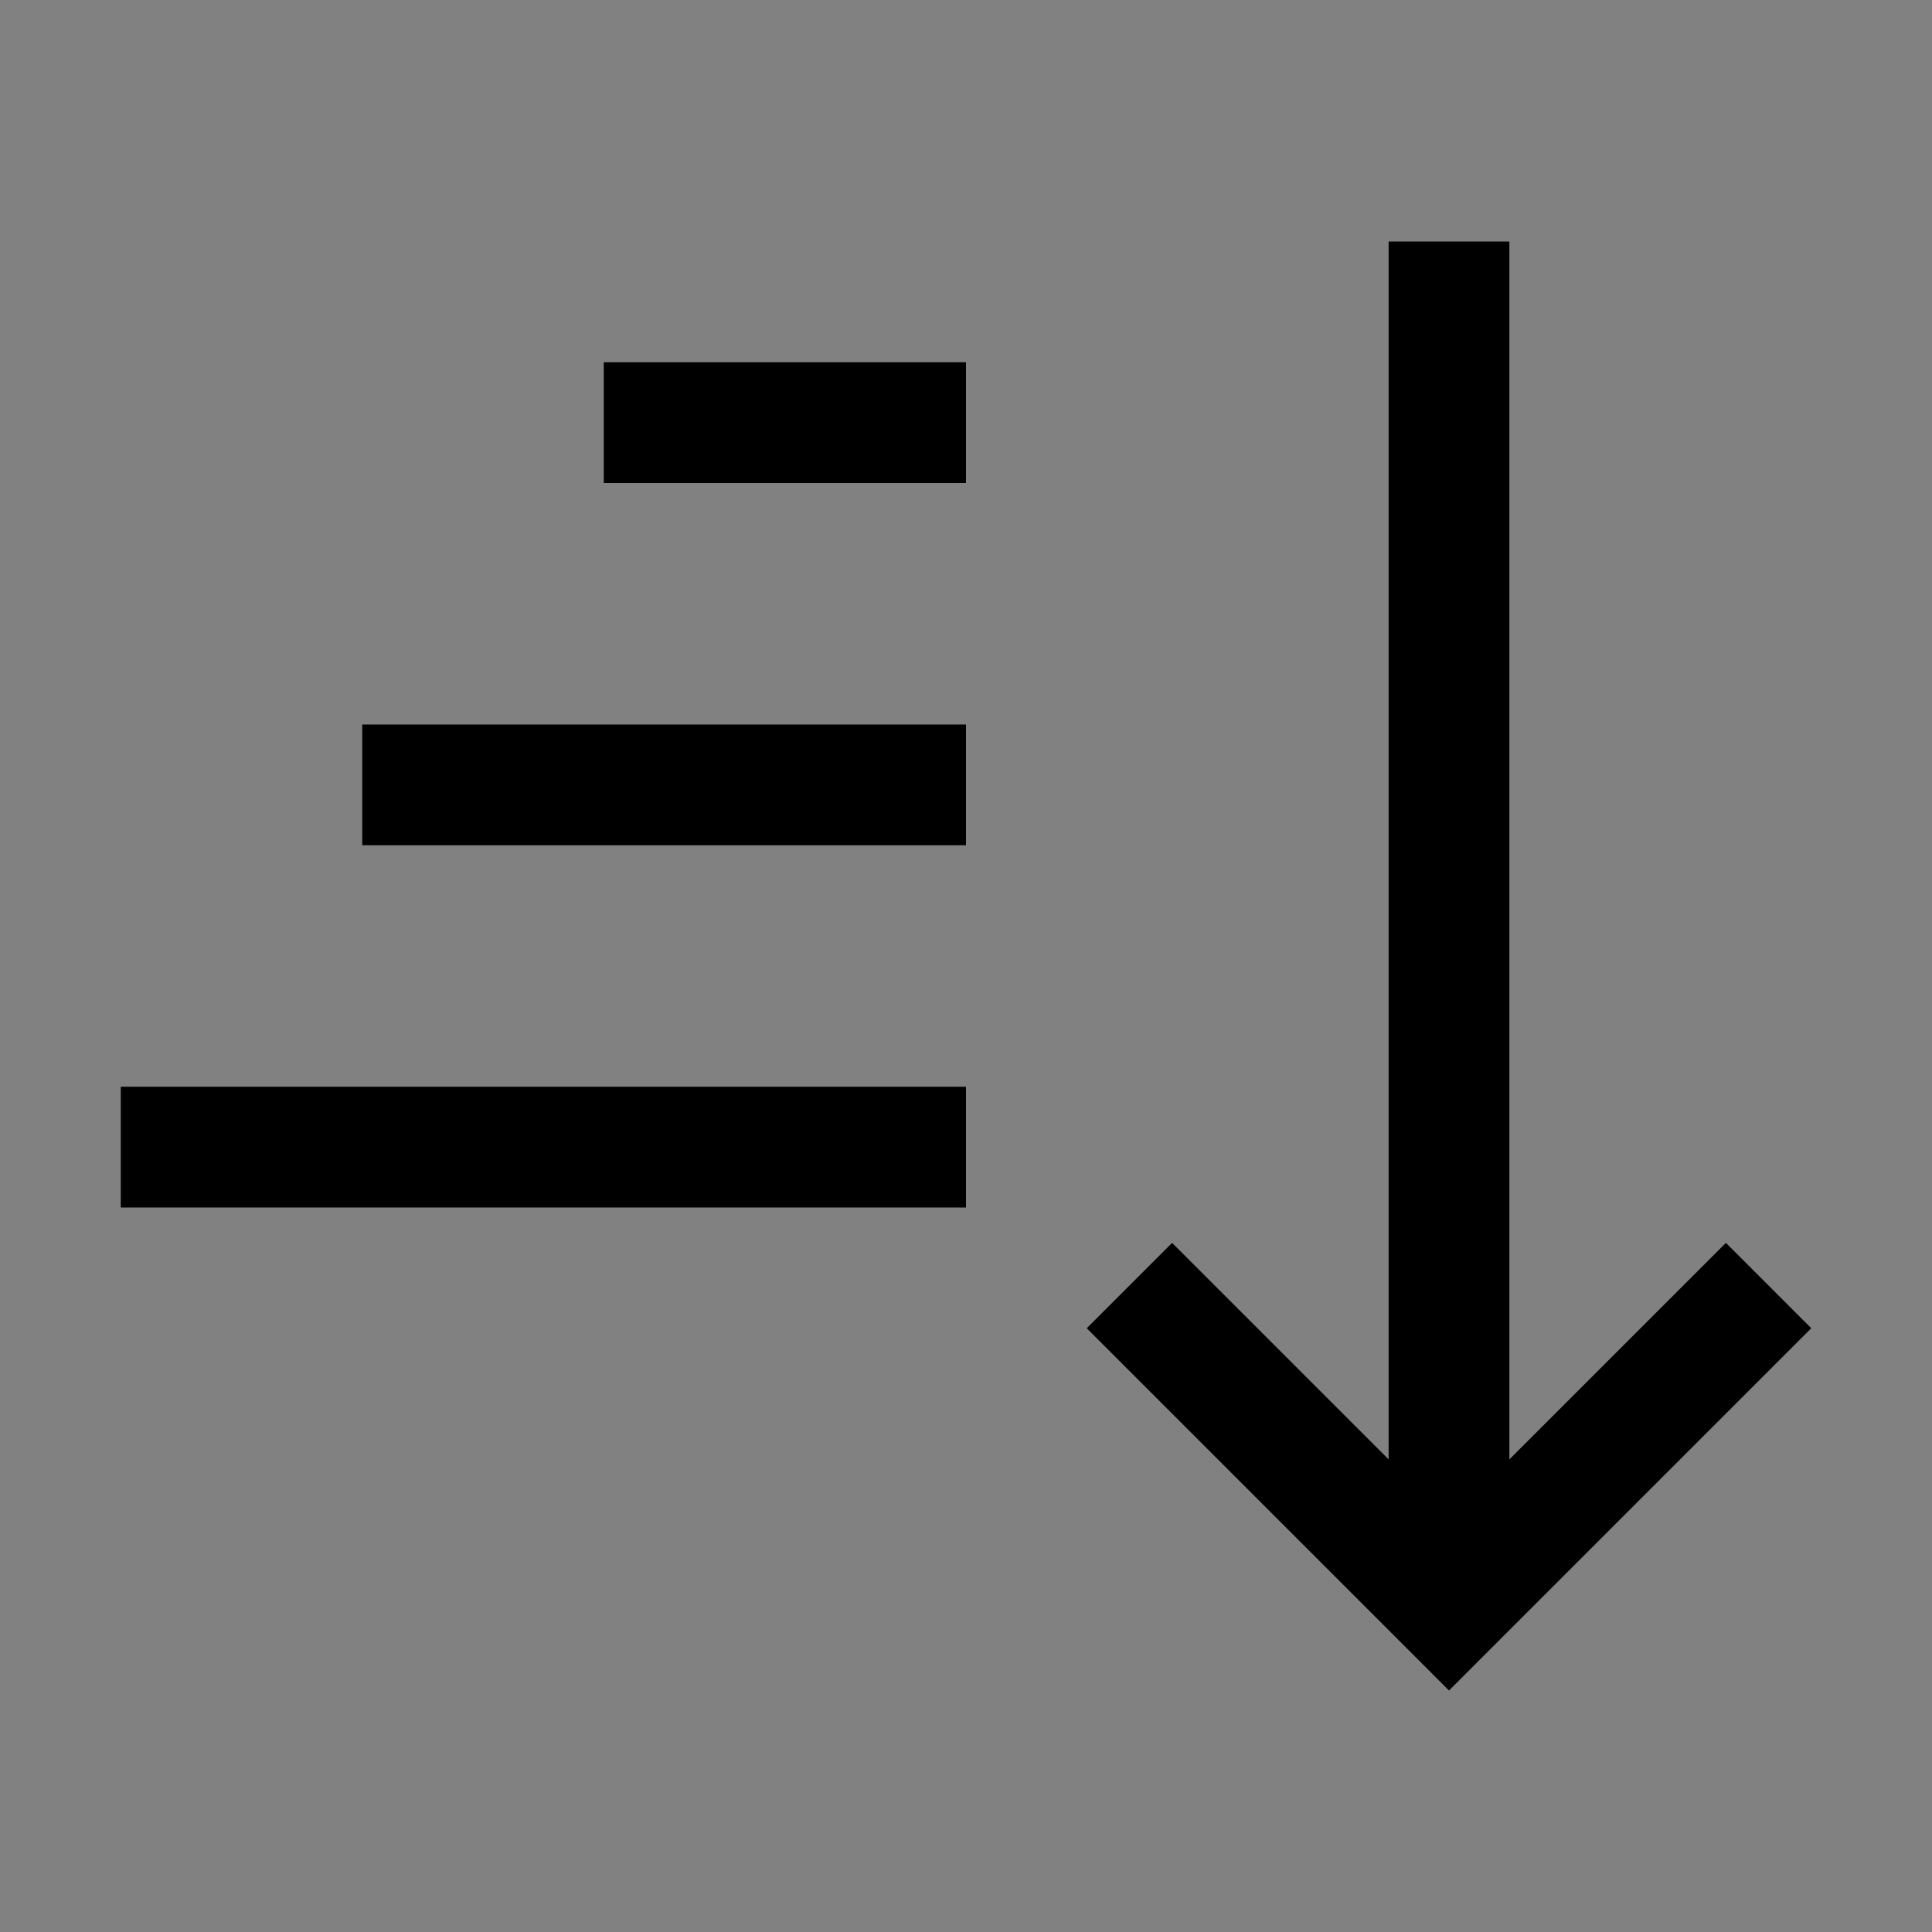 <svg viewBox="0 0 16 16" fill="none" xmlns="http://www.w3.org/2000/svg">
<rect x="0" y="0" width="16" height="16" fill="#808080" stroke="none"/>
<rect width="16" height="16" fill="white" fill-opacity="0.01" style="mix-blend-mode:multiply"/>
<path d="M9 11L9.707 10.293L11.5 12.086V2H12.5V12.086L14.293 10.293L15 11L12 14L9 11Z" fill="currentColor"/>
<path d="M8 9H1V10H8V9Z" fill="currentColor"/>
<path d="M8 6H3V7H8V6Z" fill="currentColor"/>
<path d="M8 3H5V4H8V3Z" fill="currentColor"/>
</svg>
